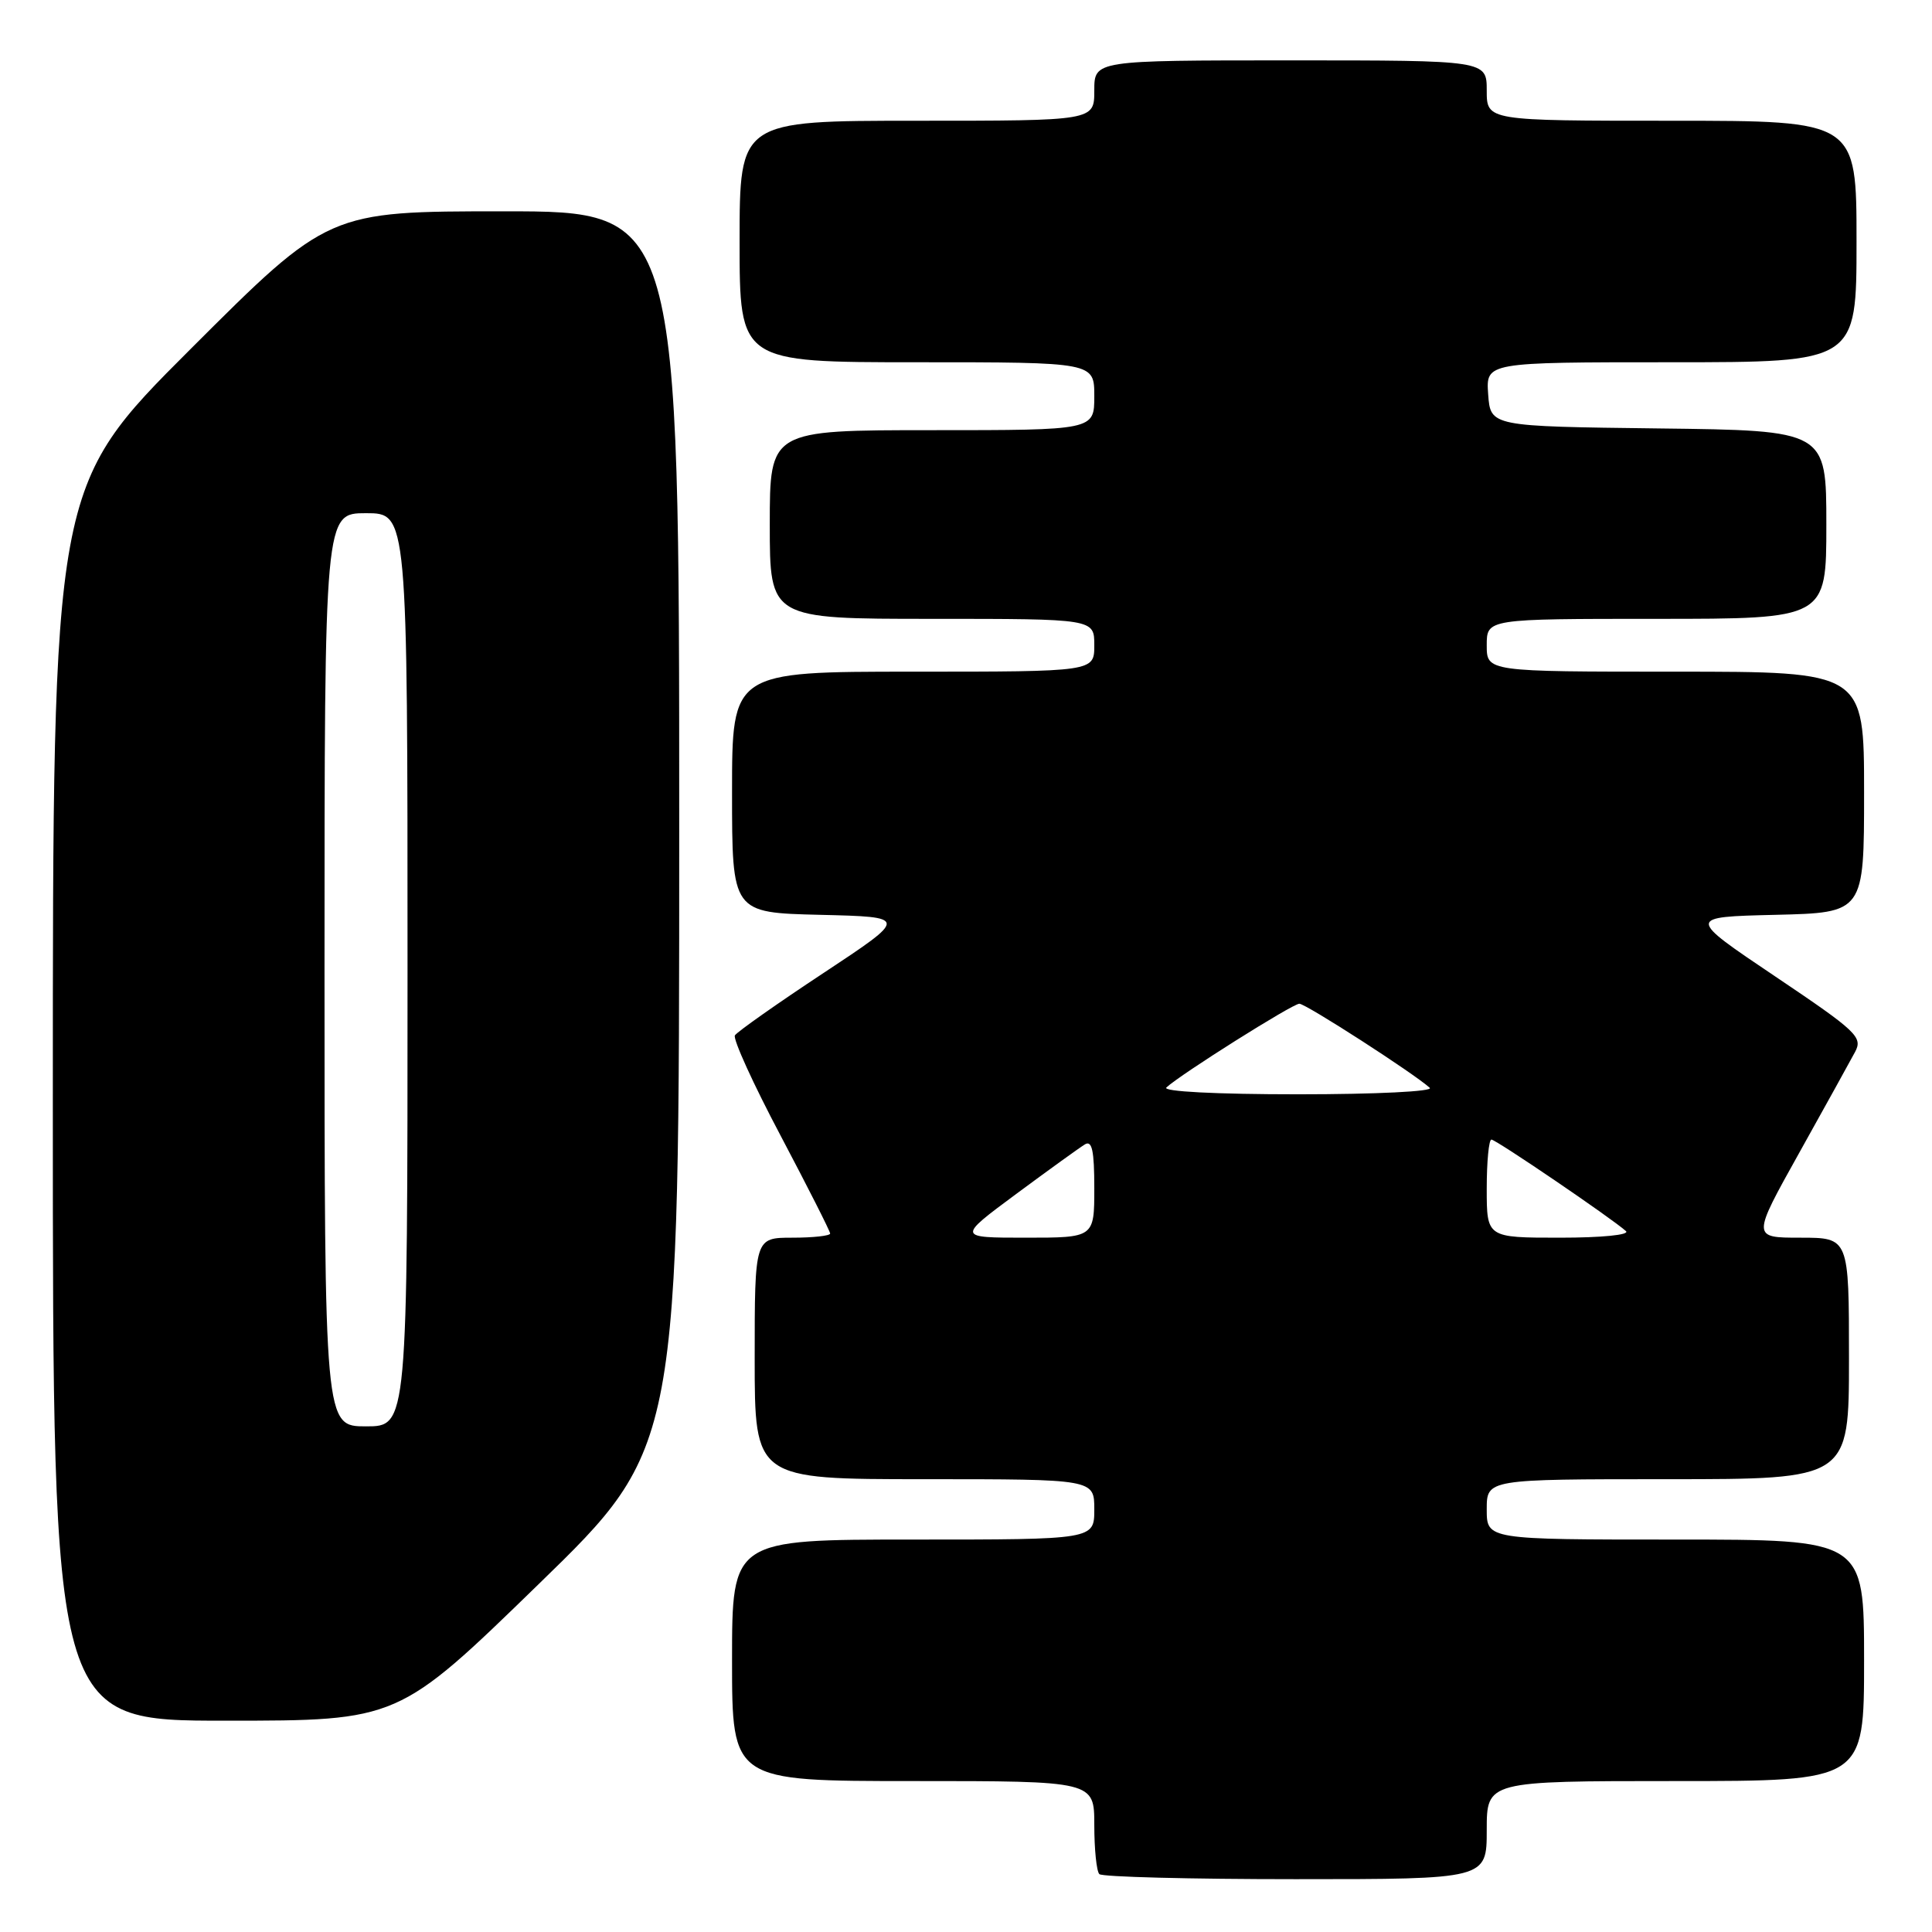 <?xml version="1.0" encoding="UTF-8" standalone="no"?>
<!DOCTYPE svg PUBLIC "-//W3C//DTD SVG 1.1//EN" "http://www.w3.org/Graphics/SVG/1.1/DTD/svg11.dtd" >
<svg xmlns="http://www.w3.org/2000/svg" xmlns:xlink="http://www.w3.org/1999/xlink" version="1.1" viewBox="0 0 256 256">
 <g >
 <path fill="currentColor"
d=" M 197.00 242.50 C 197.00 236.00 197.00 236.00 222.00 236.00 C 247.00 236.00 247.00 236.00 247.00 220.00 C 247.00 204.00 247.00 204.00 222.00 204.00 C 197.00 204.00 197.00 204.00 197.00 200.00 C 197.00 196.00 197.00 196.00 221.00 196.00 C 245.00 196.00 245.00 196.00 245.00 180.00 C 245.00 164.00 245.00 164.00 238.56 164.00 C 232.13 164.00 232.13 164.00 238.41 152.75 C 241.86 146.56 245.19 140.55 245.81 139.38 C 246.85 137.42 246.06 136.67 235.22 129.38 C 223.50 121.50 223.50 121.50 235.25 121.22 C 247.00 120.94 247.00 120.94 247.00 104.97 C 247.00 89.00 247.00 89.00 222.00 89.00 C 197.00 89.00 197.00 89.00 197.00 85.50 C 197.00 82.00 197.00 82.00 219.50 82.00 C 242.00 82.00 242.00 82.00 242.00 69.52 C 242.00 57.04 242.00 57.04 219.75 56.77 C 197.50 56.50 197.50 56.50 197.19 52.25 C 196.89 48.00 196.89 48.00 221.44 48.00 C 246.00 48.00 246.00 48.00 246.00 32.00 C 246.00 16.00 246.00 16.00 221.50 16.00 C 197.00 16.00 197.00 16.00 197.00 12.00 C 197.00 8.00 197.00 8.00 171.00 8.00 C 145.00 8.00 145.00 8.00 145.00 12.00 C 145.00 16.00 145.00 16.00 121.50 16.00 C 98.00 16.00 98.00 16.00 98.00 32.00 C 98.00 48.00 98.00 48.00 121.50 48.00 C 145.00 48.00 145.00 48.00 145.00 52.50 C 145.00 57.00 145.00 57.00 123.50 57.00 C 102.00 57.00 102.00 57.00 102.00 69.50 C 102.00 82.00 102.00 82.00 123.50 82.00 C 145.00 82.00 145.00 82.00 145.00 85.50 C 145.00 89.00 145.00 89.00 121.00 89.00 C 97.00 89.00 97.00 89.00 97.00 104.97 C 97.00 120.94 97.00 120.94 108.68 121.22 C 120.35 121.50 120.35 121.50 109.13 128.92 C 102.96 132.99 97.68 136.72 97.38 137.19 C 97.09 137.66 99.81 143.64 103.43 150.47 C 107.04 157.31 110.00 163.15 110.00 163.45 C 110.00 163.75 107.75 164.00 105.00 164.00 C 100.00 164.00 100.00 164.00 100.00 180.00 C 100.00 196.00 100.00 196.00 122.50 196.00 C 145.00 196.00 145.00 196.00 145.00 200.00 C 145.00 204.00 145.00 204.00 121.00 204.00 C 97.00 204.00 97.00 204.00 97.00 220.00 C 97.00 236.00 97.00 236.00 121.00 236.00 C 145.00 236.00 145.00 236.00 145.00 241.83 C 145.00 245.04 145.30 247.97 145.67 248.33 C 146.03 248.70 157.73 249.00 171.67 249.00 C 197.00 249.00 197.00 249.00 197.00 242.50 Z  M 71.38 209.90 C 90.00 191.80 90.00 191.80 90.00 109.90 C 90.00 28.00 90.00 28.00 66.76 28.00 C 43.52 28.00 43.52 28.00 25.26 46.24 C 7.00 64.48 7.00 64.48 7.00 146.24 C 7.00 228.00 7.00 228.00 29.88 228.00 C 52.77 228.00 52.77 228.00 71.38 209.90 Z  M 134.66 158.20 C 138.97 155.01 143.06 152.06 143.75 151.64 C 144.70 151.06 145.00 152.45 145.00 157.44 C 145.00 164.00 145.00 164.00 135.91 164.00 C 126.83 164.00 126.83 164.00 134.66 158.20 Z  M 197.00 157.50 C 197.00 153.93 197.28 151.00 197.62 151.00 C 198.23 151.00 213.63 161.48 215.45 163.13 C 215.99 163.63 212.23 164.00 206.70 164.00 C 197.00 164.00 197.00 164.00 197.00 157.50 Z  M 154.55 144.10 C 156.38 142.38 171.27 133.00 172.17 133.00 C 173.03 133.00 187.36 142.24 189.45 144.14 C 189.99 144.62 182.40 145.00 172.00 145.00 C 161.12 145.00 153.99 144.63 154.55 144.10 Z  M 43.00 128.50 C 43.00 68.00 43.00 68.00 48.50 68.00 C 54.00 68.00 54.00 68.00 54.00 128.50 C 54.00 189.00 54.00 189.00 48.50 189.00 C 43.00 189.00 43.00 189.00 43.00 128.50 Z "/>
</g>
</svg>
